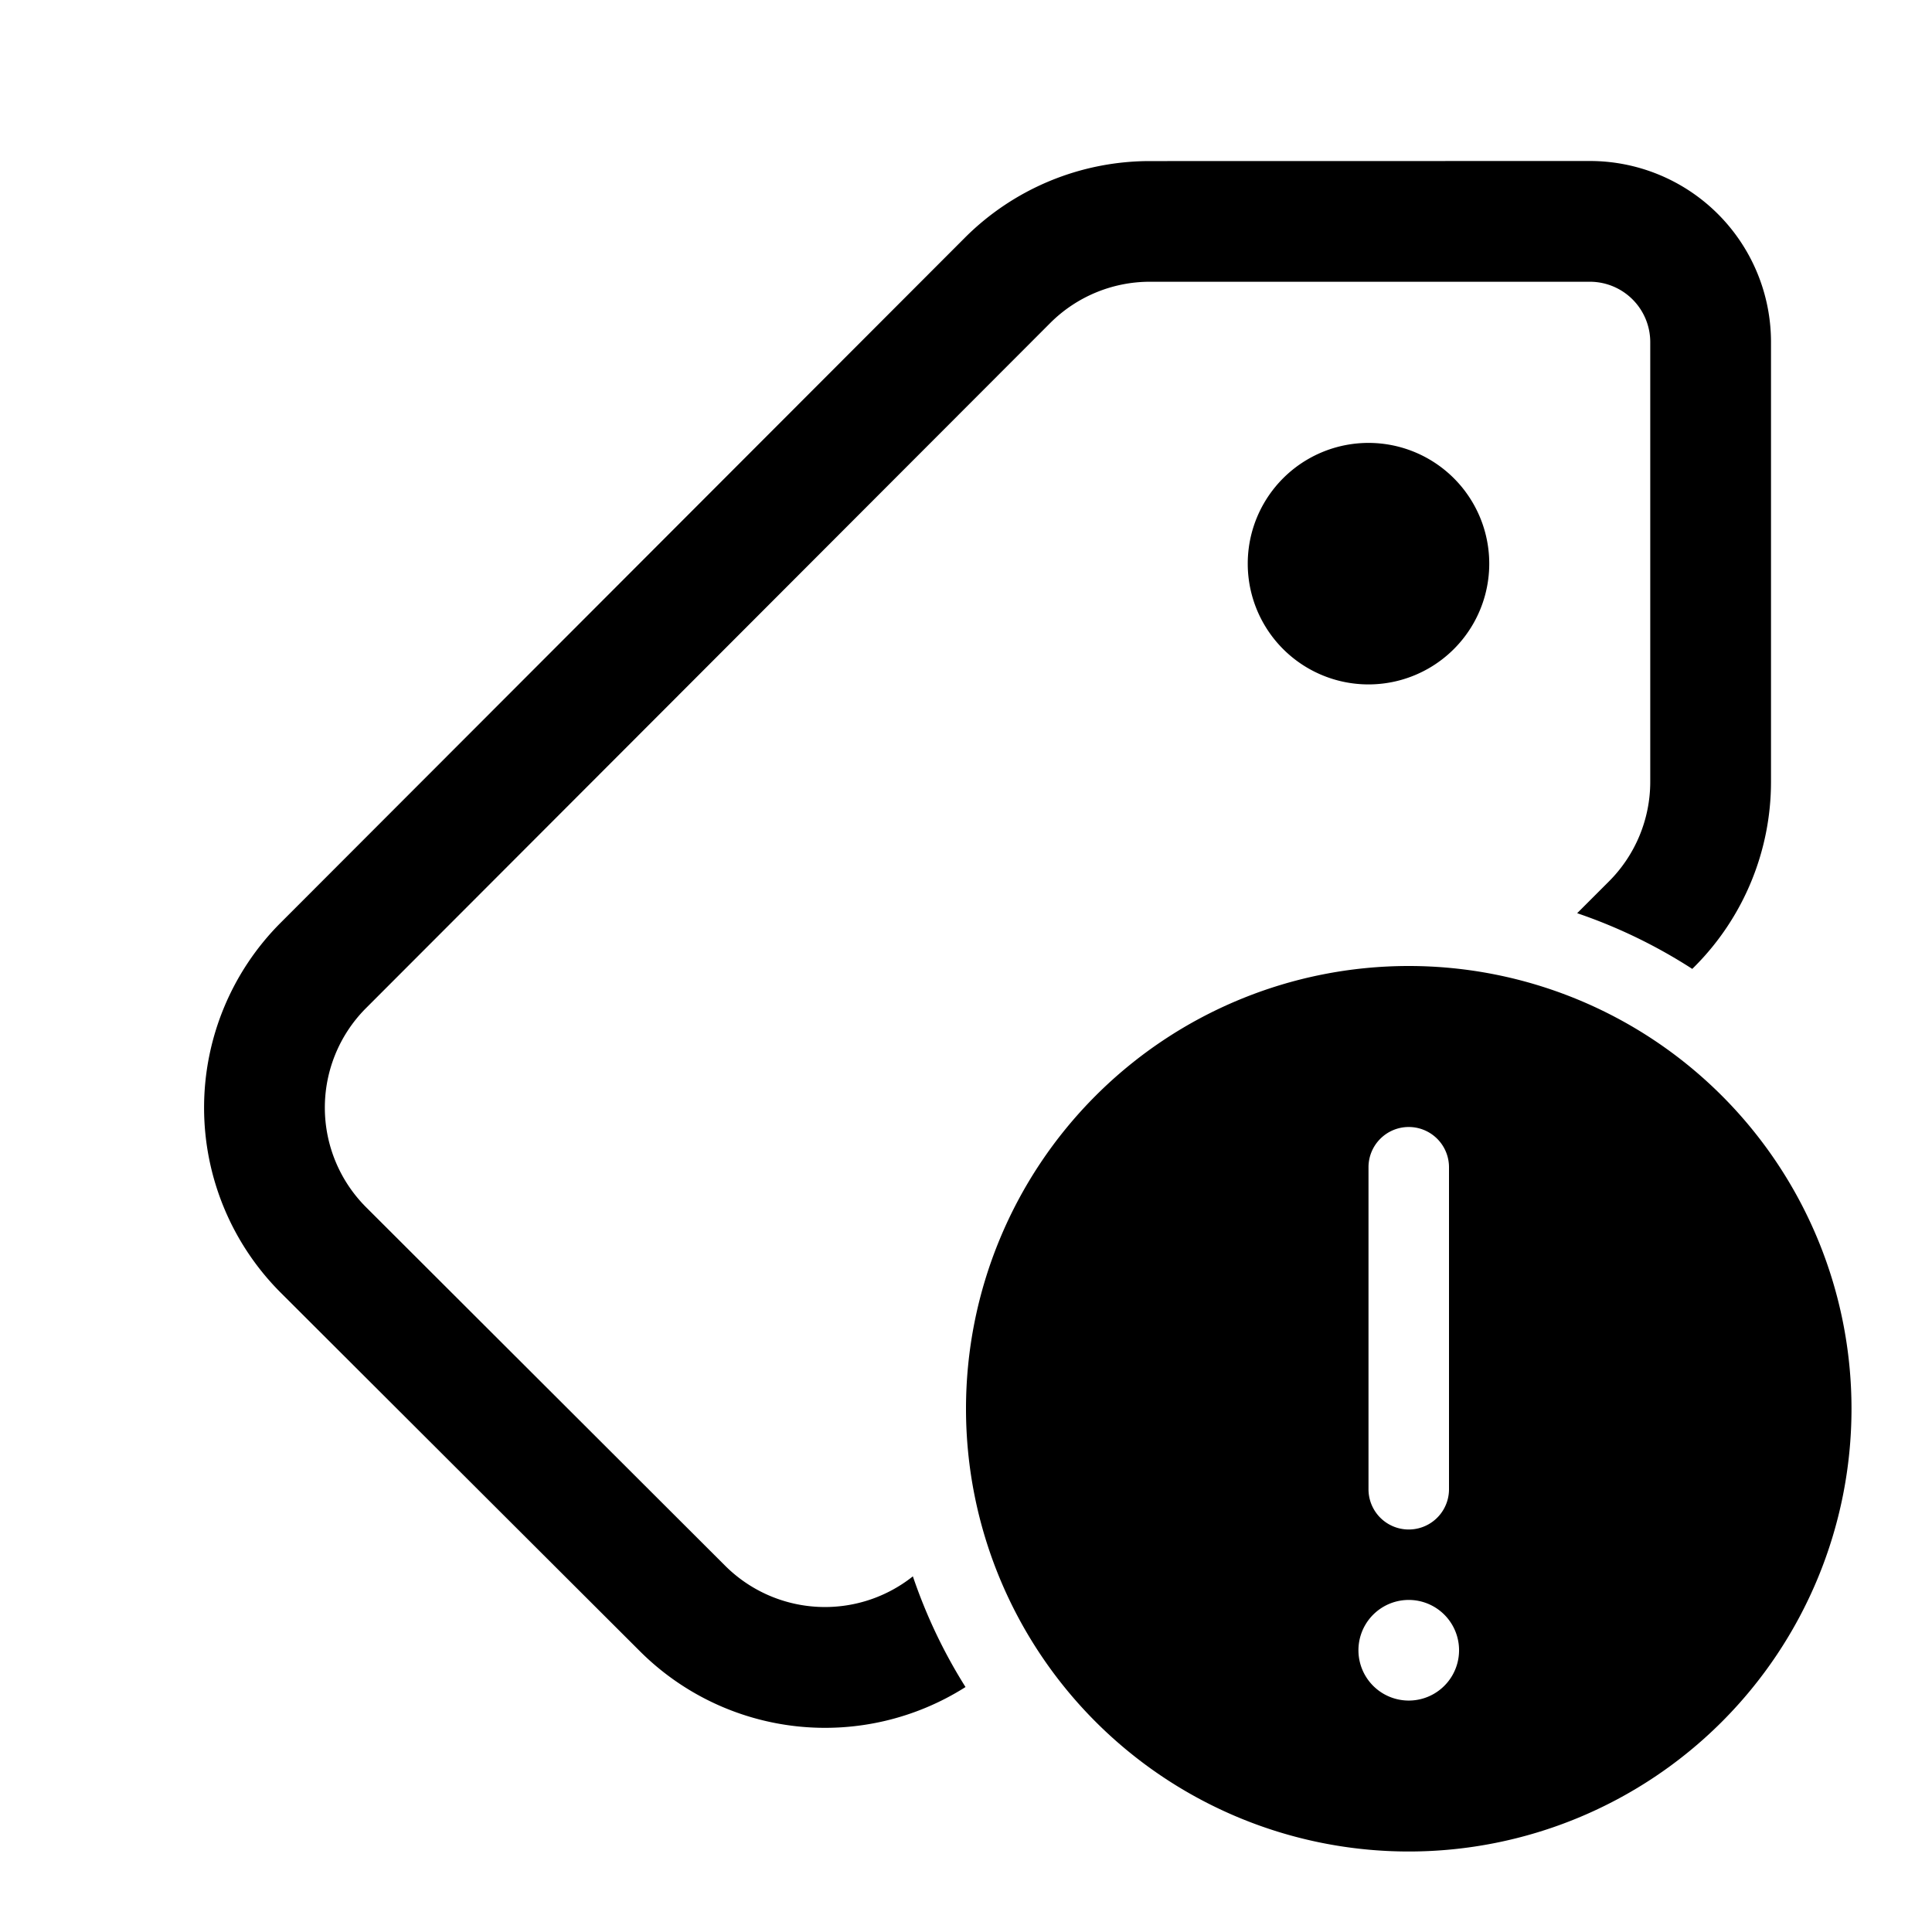 <svg xmlns="http://www.w3.org/2000/svg" viewBox="0 0 24 24"><path fill="currentColor" d="M19.75 2A2.25 2.25 0 0 1 22 4.25v5.462a3.25 3.25 0 0 1-.952 2.298l-.026.026a6.5 6.5 0 0 0-1.43-.692l.395-.395a1.75 1.75 0 0 0 .513-1.237V4.25a.75.75 0 0 0-.75-.75h-5.466c-.464 0-.91.185-1.238.513l-8.512 8.523a1.75 1.75 0 0 0 .015 2.462l4.461 4.454a1.755 1.755 0 0 0 2.33.13q.249.732.654 1.375a3.256 3.256 0 0 1-4.043-.443L3.489 16.06a3.25 3.25 0 0 1-.004-4.596l8.5-8.51a3.25 3.25 0 0 1 2.3-.953zM17 5.502a1.5 1.5 0 1 1 0 3 1.5 1.5 0 0 1 0-3M23 17.5a5.5 5.5 0 1 1-11 0 5.5 5.5 0 0 1 11 0M17.5 14a.5.5 0 0 0-.5.5v4a.5.5 0 0 0 1 0v-4a.5.5 0 0 0-.5-.5m0 7.125a.625.625 0 1 0 0-1.25.625.625 0 0 0 0 1.25"/></svg>